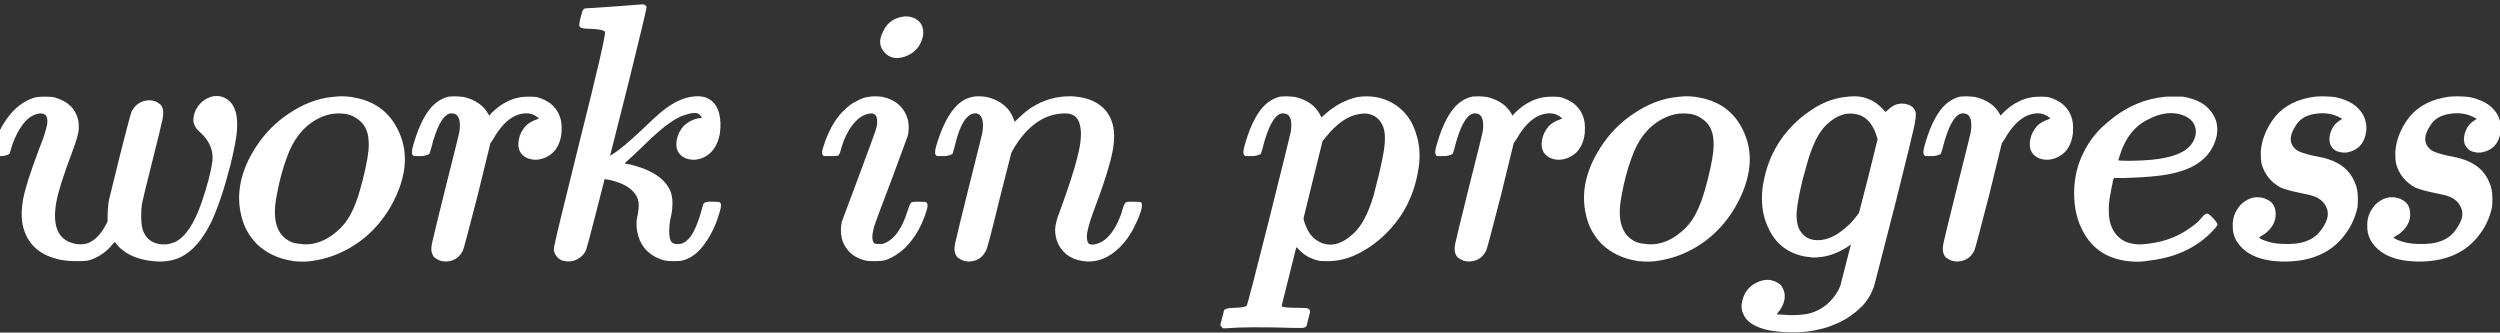 <svg width="466" height="62" viewBox="0 0 466 62" fill="none" xmlns="http://www.w3.org/2000/svg">
<rect x="0" y="0" width="466" height="62" fill="#333333" stroke="none"/>
<g clip-path="url(#clip0)">
<path d="M39.714 17.944C40.484 17.853 41.074 17.899 41.482 18.08C43.431 18.76 44.338 20.687 44.202 23.86C44.157 25.22 43.748 27.487 42.978 30.66C41.844 35.103 40.643 38.684 39.374 41.404C37.742 44.713 35.838 46.889 33.662 47.932C32.438 48.521 31.032 48.793 29.446 48.748C26.771 48.612 24.64 47.955 23.054 46.776C22.328 46.232 21.83 45.733 21.558 45.28C21.512 45.189 21.467 45.121 21.422 45.076L21.014 45.484C20.47 46.209 19.79 46.844 18.974 47.388C18.158 47.932 17.342 48.317 16.526 48.544C16.118 48.635 15.415 48.68 14.418 48.68C12.877 48.68 11.607 48.544 10.61 48.272C6.938 47.32 4.785 45.076 4.15 41.54C3.969 40.18 4.014 38.752 4.286 37.256C4.649 35.261 5.646 32.111 7.278 27.804C7.913 26.217 8.275 25.197 8.366 24.744C8.91 23.203 8.978 22.137 8.57 21.548C8.389 21.276 8.026 21.14 7.482 21.14C5.578 21.321 3.969 22.953 2.654 26.036C2.427 26.58 2.223 27.169 2.042 27.804C1.861 28.348 1.77 28.643 1.77 28.688C1.271 28.96 0.727 29.096 0.138 29.096H-1.154L-1.358 28.892C-1.539 28.711 -1.539 28.28 -1.358 27.6C-1.086 26.784 -0.701 25.787 -0.202 24.608C1.566 21.072 3.833 18.919 6.598 18.148C7.006 18.057 7.595 18.012 8.366 18.012C9.182 18.012 9.771 18.057 10.134 18.148C12.718 18.873 14.214 20.369 14.622 22.636C14.667 23.089 14.69 23.543 14.69 23.996C14.645 24.812 14.282 26.127 13.602 27.94C11.879 32.473 10.836 35.76 10.474 37.8C9.749 42.061 10.791 44.577 13.602 45.348C14.554 45.62 15.46 45.62 16.322 45.348C17.682 44.849 18.86 43.625 19.858 41.676L20.062 41.2V40.316C20.062 39.183 20.152 38.14 20.334 37.188L22.374 28.892C23.598 24.041 24.323 21.321 24.55 20.732C25.275 19.417 26.363 18.737 27.814 18.692C28.539 18.692 29.151 18.896 29.65 19.304C29.877 19.395 30.081 19.644 30.262 20.052C30.488 20.551 30.488 21.321 30.262 22.364C30.081 23.271 29.514 25.605 28.562 29.368C27.247 34.627 26.544 37.505 26.454 38.004C26.363 38.548 26.318 39.341 26.318 40.384C26.318 41.699 26.477 42.673 26.794 43.308C27.519 44.895 28.902 45.643 30.942 45.552C31.441 45.507 31.985 45.371 32.574 45.144C34.523 44.237 36.2 41.744 37.606 37.664C38.648 34.581 39.306 32.088 39.578 30.184C39.85 28.144 39.102 26.308 37.334 24.676C36.88 24.313 36.563 23.951 36.382 23.588C36.2 23.271 36.087 22.908 36.042 22.5C36.042 21.82 36.178 21.185 36.45 20.596C37.13 19.191 38.218 18.307 39.714 17.944Z" fill="white"/>
<path d="M61.87 18.08C63.456 17.853 65.02 17.921 66.562 18.284C70.098 19.055 72.636 21.027 74.178 24.2C75.991 27.827 75.9 31.884 73.906 36.372C73.543 37.188 73.135 37.981 72.682 38.752C70.098 43.059 66.516 46.051 61.938 47.728C60.759 48.136 59.558 48.431 58.334 48.612C57.382 48.793 56.18 48.816 54.73 48.68C54.594 48.635 54.48 48.612 54.39 48.612C51.806 48.204 49.63 47.161 47.862 45.484C46.366 43.943 45.391 42.129 44.938 40.044C43.986 35.964 44.892 31.771 47.658 27.464C49.29 24.925 51.33 22.84 53.778 21.208C56.452 19.395 59.15 18.352 61.87 18.08ZM64.182 21.208C62.414 20.981 60.714 21.321 59.082 22.228C56.498 23.633 54.616 26.036 53.438 29.436C52.667 31.521 52.055 33.811 51.602 36.304C50.786 40.339 51.352 43.081 53.302 44.532C53.438 44.623 53.574 44.713 53.71 44.804C54.299 45.167 54.934 45.371 55.614 45.416C58.107 45.869 60.487 45.121 62.754 43.172C63.252 42.764 63.706 42.311 64.114 41.812C65.474 40.18 66.584 37.619 67.446 34.128C67.536 33.901 67.604 33.652 67.65 33.38C68.375 30.524 68.738 28.393 68.738 26.988C68.738 25.855 68.602 24.971 68.33 24.336C67.967 23.339 67.287 22.545 66.29 21.956C65.7 21.548 64.998 21.299 64.182 21.208Z" fill="white"/>
<path d="M83.653 18.012C84.469 17.921 85.399 17.944 86.442 18.08C88.572 18.579 90.091 19.621 90.998 21.208L91.201 21.548L91.609 21.072C92.561 20.12 93.559 19.395 94.602 18.896C95.78 18.307 97.095 18.012 98.546 18.012C99.362 18.012 99.928 18.057 100.246 18.148C101.062 18.375 101.855 18.76 102.626 19.304C104.167 20.573 104.847 22.296 104.666 24.472C104.666 24.608 104.666 24.721 104.666 24.812C104.394 27.033 103.442 28.529 101.81 29.3C100.54 29.889 99.339 29.935 98.206 29.436C96.891 28.801 96.392 27.645 96.71 25.968C96.891 25.061 97.322 24.223 98.001 23.452C98.591 22.908 99.248 22.523 99.974 22.296L100.45 22.092L100.246 21.888C99.203 21.027 97.888 20.891 96.302 21.48C94.715 22.115 93.264 23.588 91.95 25.9L91.406 26.716L89.025 36.44C87.348 42.968 86.442 46.368 86.305 46.64C85.671 48 84.606 48.703 83.109 48.748C82.384 48.748 81.749 48.544 81.206 48.136C80.979 48.045 80.775 47.796 80.594 47.388C80.367 46.935 80.344 46.255 80.525 45.348C80.752 44.305 81.546 41.041 82.906 35.556C84.674 28.529 85.58 24.88 85.626 24.608C85.943 22.387 85.512 21.231 84.334 21.14C84.198 21.14 84.061 21.14 83.925 21.14C82.566 21.412 81.364 23.633 80.322 27.804C80.14 28.348 80.049 28.643 80.049 28.688C79.551 28.96 79.007 29.096 78.418 29.096H77.126L76.921 28.892C76.74 28.711 76.74 28.235 76.921 27.464C77.783 24.291 78.848 21.911 80.118 20.324C81.115 19.1 82.293 18.329 83.653 18.012Z" fill="white"/>
<path d="M114.401 1.216C118.028 0.944 119.796 0.808 119.705 0.808C120.113 0.808 120.385 0.967 120.521 1.284C120.567 1.465 119.456 6.135 117.189 15.292L113.721 29.028L114.061 28.824C115.331 28.053 117.167 26.535 119.569 24.268C121.065 22.817 122.267 21.707 123.173 20.936C125.667 18.851 128.047 17.853 130.313 17.944C131.039 17.989 131.628 18.148 132.081 18.42C133.033 18.919 133.691 19.825 134.053 21.14C134.325 22.228 134.371 23.475 134.189 24.88C133.781 27.056 132.807 28.529 131.265 29.3C129.996 29.889 128.795 29.935 127.661 29.436C126.347 28.801 125.848 27.645 126.165 25.968C126.347 25.061 126.777 24.223 127.457 23.452C128.364 22.636 129.339 22.16 130.381 22.024C130.653 22.024 130.789 22.001 130.789 21.956C130.789 21.82 130.631 21.593 130.313 21.276C129.815 20.913 128.817 21.004 127.321 21.548C126.641 21.775 125.848 22.205 124.941 22.84C123.808 23.565 122.131 25.016 119.909 27.192C118.504 28.552 117.439 29.549 116.713 30.184C116.487 30.365 116.441 30.479 116.577 30.524C116.713 30.524 117.008 30.569 117.461 30.66C119.048 31.068 120.227 31.476 120.997 31.884C122.856 32.745 124.148 33.924 124.873 35.42C125.191 36.055 125.349 36.893 125.349 37.936C125.349 38.661 125.281 39.341 125.145 39.976C124.873 41.109 124.737 42.152 124.737 43.104C124.737 44.147 124.896 44.827 125.213 45.144C125.576 45.507 126.165 45.597 126.981 45.416C127.48 45.28 127.933 44.985 128.341 44.532C129.293 43.58 130.2 41.449 131.061 38.14C131.152 37.823 131.492 37.641 132.081 37.596C132.217 37.596 132.444 37.596 132.761 37.596C133.623 37.596 134.099 37.641 134.189 37.732C134.461 37.913 134.461 38.457 134.189 39.364C133.509 41.812 132.535 43.875 131.265 45.552C130.132 47.139 128.795 48.136 127.253 48.544C126.936 48.635 126.392 48.68 125.621 48.68C124.805 48.68 124.216 48.635 123.853 48.544C122.901 48.272 122.131 47.932 121.541 47.524C119.909 46.436 118.957 44.781 118.685 42.56C118.595 41.653 118.663 40.769 118.889 39.908C119.116 38.729 119.116 37.8 118.889 37.12C118.255 35.352 116.464 34.151 113.517 33.516L112.701 33.38L111.069 39.772C109.936 44.169 109.324 46.459 109.233 46.64C108.78 47.592 108.009 48.249 106.921 48.612C106.196 48.793 105.471 48.771 104.745 48.544C104.201 48.317 103.771 47.909 103.453 47.32C103.227 46.957 103.181 46.481 103.317 45.892C103.453 44.985 105.017 38.525 108.009 26.512C111.364 13.184 112.951 6.316 112.769 5.908C112.452 5.591 111.477 5.409 109.845 5.364C108.757 5.364 108.145 5.205 108.009 4.888C107.919 4.752 107.987 4.231 108.213 3.324C108.44 2.372 108.621 1.851 108.757 1.76C108.893 1.624 109.029 1.556 109.165 1.556L114.401 1.216Z" fill="white"/>
<path d="M167.859 3.188C168.765 2.961 169.627 3.029 170.443 3.392C171.667 3.981 172.211 5.024 172.075 6.52C172.029 6.747 171.984 6.951 171.939 7.132C171.44 8.855 170.307 10.011 168.539 10.6C168.448 10.6 168.357 10.623 168.267 10.668C166.952 11.031 165.841 10.759 164.935 9.852C163.892 8.764 163.779 7.449 164.595 5.908C165.229 4.457 166.317 3.551 167.859 3.188ZM161.807 18.08C162.441 17.944 163.257 17.921 164.255 18.012C166.884 18.511 168.539 19.939 169.219 22.296C169.445 23.248 169.445 24.245 169.219 25.288L166.159 33.584C164.119 38.933 163.076 41.721 163.031 41.948C162.487 43.716 162.464 44.849 162.963 45.348C163.099 45.439 163.348 45.484 163.711 45.484C164.209 45.484 164.527 45.461 164.663 45.416C166.612 44.736 168.108 42.719 169.151 39.364C169.241 39.183 169.309 38.979 169.355 38.752C169.581 38.072 169.808 37.709 170.035 37.664C170.171 37.619 170.579 37.596 171.259 37.596C172.12 37.596 172.596 37.641 172.687 37.732C172.913 37.913 172.959 38.299 172.823 38.888C171.961 41.88 170.601 44.305 168.743 46.164C167.473 47.343 166.181 48.136 164.867 48.544C164.413 48.635 163.801 48.68 163.031 48.68C162.215 48.68 161.625 48.635 161.263 48.544C159.812 48.181 158.724 47.524 157.999 46.572C157.455 45.937 157.092 45.212 156.911 44.396C156.684 43.399 156.684 42.379 156.911 41.336L160.039 32.972C162.124 27.396 163.235 24.336 163.371 23.792C163.552 23.021 163.552 22.341 163.371 21.752C163.144 21.208 162.645 21.027 161.875 21.208C160.515 21.48 159.291 22.523 158.203 24.336C157.523 25.469 156.979 26.852 156.571 28.484C156.435 28.756 156.344 28.915 156.299 28.96C156.208 29.051 155.732 29.096 154.871 29.096H153.579L153.375 28.892C153.148 28.711 153.171 28.235 153.443 27.464C154.576 23.656 156.412 20.913 158.951 19.236C159.177 19.1 159.427 18.964 159.699 18.828C160.515 18.375 161.217 18.125 161.807 18.08Z" fill="white"/>
<path d="M181.168 18.08C181.848 17.899 182.777 17.899 183.956 18.08C186.54 18.715 188.217 20.12 188.988 22.296L189.124 22.704L189.872 22.024C190.733 21.163 191.527 20.505 192.252 20.052C194.519 18.601 197.012 17.899 199.732 17.944C202.316 18.08 204.288 18.805 205.648 20.12C207.416 21.843 208.028 24.359 207.484 27.668C207.031 30.297 205.784 34.287 203.744 39.636C202.973 41.767 202.588 43.263 202.588 44.124C202.588 44.849 202.747 45.303 203.064 45.484C203.427 45.665 203.993 45.62 204.764 45.348C206.532 44.668 207.96 42.787 209.048 39.704C209.139 39.387 209.229 39.069 209.32 38.752C209.547 38.072 209.773 37.709 210 37.664C210.136 37.619 210.544 37.596 211.224 37.596C212.085 37.596 212.584 37.641 212.72 37.732C212.811 37.823 212.856 38.004 212.856 38.276C212.856 39.047 212.403 40.339 211.496 42.152C210.68 43.829 209.683 45.212 208.504 46.3C206.736 47.977 204.809 48.793 202.724 48.748C200.14 48.612 198.327 47.547 197.284 45.552C196.876 44.736 196.672 43.807 196.672 42.764C196.717 41.857 196.989 40.792 197.488 39.568C199.211 34.853 200.321 31.431 200.82 29.3C201.545 26.58 201.681 24.495 201.228 23.044C200.865 21.775 199.981 21.14 198.576 21.14C194.768 21.14 191.549 23.339 188.92 27.736L188.512 28.484L186.268 37.324C184.863 43.127 184.047 46.232 183.82 46.64C183.185 48 182.12 48.703 180.624 48.748C179.899 48.748 179.264 48.544 178.72 48.136C178.493 48.045 178.289 47.796 178.108 47.388C177.881 46.935 177.859 46.255 178.04 45.348C178.267 44.305 179.06 41.041 180.42 35.556C182.188 28.529 183.095 24.88 183.14 24.608C183.412 22.523 183.049 21.367 182.052 21.14C180.783 21.004 179.717 22.047 178.856 24.268C178.539 25.084 178.221 26.149 177.904 27.464L177.564 28.688C177.065 28.96 176.521 29.096 175.932 29.096H174.64L174.436 28.892C174.255 28.711 174.255 28.235 174.436 27.464C176.068 21.797 178.312 18.669 181.168 18.08Z" fill="white"/>
<path d="M238.633 18.012C239.449 17.921 240.378 17.944 241.421 18.08C243.597 18.579 245.138 19.667 246.045 21.344L246.317 21.888L246.929 21.344C248.787 19.667 250.827 18.579 253.049 18.08C254.363 17.899 255.587 17.921 256.721 18.148C258.625 18.556 260.211 19.395 261.481 20.664C262.614 21.797 263.43 23.18 263.929 24.812C264.699 27.079 264.813 29.549 264.269 32.224C263.362 37.165 261.027 41.268 257.265 44.532C256.585 45.121 255.905 45.643 255.225 46.096C253.819 47.003 252.505 47.66 251.281 48.068C250.011 48.476 248.765 48.68 247.541 48.68C246.634 48.68 246.09 48.657 245.909 48.612C244.277 48.249 242.985 47.524 242.033 46.436C241.761 46.164 241.625 46.051 241.625 46.096L238.905 56.976C238.905 57.112 238.973 57.18 239.109 57.18C239.517 57.316 240.605 57.384 242.373 57.384C243.234 57.384 243.71 57.429 243.801 57.52C244.073 57.611 244.209 57.815 244.209 58.132L243.529 60.784C243.347 61.056 242.917 61.169 242.237 61.124C242.055 61.124 241.715 61.124 241.217 61.124C235.459 60.943 231.221 60.965 228.501 61.192H227.957L227.753 60.988C227.571 60.807 227.481 60.648 227.481 60.512L228.161 57.86V57.792C228.478 57.52 229.113 57.384 230.065 57.384C231.379 57.339 232.15 57.203 232.377 56.976C232.513 56.84 233.895 51.536 236.525 41.064C239.154 30.547 240.514 25.039 240.605 24.54C240.922 22.364 240.491 21.231 239.313 21.14C239.177 21.14 239.041 21.14 238.905 21.14C237.545 21.412 236.343 23.633 235.301 27.804C235.119 28.348 235.029 28.643 235.029 28.688C234.53 28.96 233.986 29.096 233.397 29.096H232.105L231.901 28.892C231.719 28.711 231.719 28.235 231.901 27.464C232.762 24.291 233.827 21.911 235.097 20.324C236.094 19.1 237.273 18.329 238.633 18.012ZM255.497 21.344C254.862 21.117 254.114 21.095 253.253 21.276C251.167 21.639 249.127 23.067 247.133 25.56L246.521 26.308L244.753 33.448C243.574 38.208 242.985 40.611 242.985 40.656C242.985 41.109 243.279 41.925 243.869 43.104C244.367 43.965 245.047 44.623 245.909 45.076C247.949 46.119 250.079 45.597 252.301 43.512C253.797 42.152 255.043 39.795 256.041 36.44C256.811 33.539 257.355 31.249 257.673 29.572C258.262 26.852 258.307 24.857 257.809 23.588C257.355 22.455 256.585 21.707 255.497 21.344Z" fill="white"/>
<path d="M274.396 18.012C275.212 17.921 276.141 17.944 277.184 18.08C279.315 18.579 280.833 19.621 281.74 21.208L281.944 21.548L282.352 21.072C283.304 20.12 284.301 19.395 285.344 18.896C286.523 18.307 287.837 18.012 289.288 18.012C290.104 18.012 290.671 18.057 290.988 18.148C291.804 18.375 292.597 18.76 293.368 19.304C294.909 20.573 295.589 22.296 295.408 24.472C295.408 24.608 295.408 24.721 295.408 24.812C295.136 27.033 294.184 28.529 292.552 29.3C291.283 29.889 290.081 29.935 288.948 29.436C287.633 28.801 287.135 27.645 287.452 25.968C287.633 25.061 288.064 24.223 288.744 23.452C289.333 22.908 289.991 22.523 290.716 22.296L291.192 22.092L290.988 21.888C289.945 21.027 288.631 20.891 287.044 21.48C285.457 22.115 284.007 23.588 282.692 25.9L282.148 26.716L279.768 36.44C278.091 42.968 277.184 46.368 277.048 46.64C276.413 48 275.348 48.703 273.852 48.748C273.127 48.748 272.492 48.544 271.948 48.136C271.721 48.045 271.517 47.796 271.336 47.388C271.109 46.935 271.087 46.255 271.268 45.348C271.495 44.305 272.288 41.041 273.648 35.556C275.416 28.529 276.323 24.88 276.368 24.608C276.685 22.387 276.255 21.231 275.076 21.14C274.94 21.14 274.804 21.14 274.668 21.14C273.308 21.412 272.107 23.633 271.064 27.804C270.883 28.348 270.792 28.643 270.792 28.688C270.293 28.96 269.749 29.096 269.16 29.096H267.868L267.664 28.892C267.483 28.711 267.483 28.235 267.664 27.464C268.525 24.291 269.591 21.911 270.86 20.324C271.857 19.1 273.036 18.329 274.396 18.012Z" fill="white"/>
<path d="M312.556 18.08C314.142 17.853 315.706 17.921 317.248 18.284C320.784 19.055 323.322 21.027 324.864 24.2C326.677 27.827 326.586 31.884 324.592 36.372C324.229 37.188 323.821 37.981 323.368 38.752C320.784 43.059 317.202 46.051 312.624 47.728C311.445 48.136 310.244 48.431 309.02 48.612C308.068 48.793 306.866 48.816 305.416 48.68C305.28 48.635 305.166 48.612 305.076 48.612C302.492 48.204 300.316 47.161 298.548 45.484C297.052 43.943 296.077 42.129 295.624 40.044C294.672 35.964 295.578 31.771 298.344 27.464C299.976 24.925 302.016 22.84 304.464 21.208C307.138 19.395 309.836 18.352 312.556 18.08ZM314.868 21.208C313.1 20.981 311.4 21.321 309.768 22.228C307.184 23.633 305.302 26.036 304.124 29.436C303.353 31.521 302.741 33.811 302.288 36.304C301.472 40.339 302.038 43.081 303.988 44.532C304.124 44.623 304.26 44.713 304.396 44.804C304.985 45.167 305.62 45.371 306.3 45.416C308.793 45.869 311.173 45.121 313.44 43.172C313.938 42.764 314.392 42.311 314.8 41.812C316.16 40.18 317.27 37.619 318.132 34.128C318.222 33.901 318.29 33.652 318.336 33.38C319.061 30.524 319.424 28.393 319.424 26.988C319.424 25.855 319.288 24.971 319.016 24.336C318.653 23.339 317.973 22.545 316.976 21.956C316.386 21.548 315.684 21.299 314.868 21.208Z" fill="white"/>
<path d="M343.928 18.08C345.469 17.853 346.761 17.921 347.804 18.284C349.028 18.647 350.161 19.417 351.204 20.596L351.476 20.868L351.952 20.46C353.04 19.372 354.286 19.055 355.692 19.508C356.372 19.735 356.825 20.165 357.052 20.8C357.188 21.299 357.074 22.364 356.712 23.996C356.349 25.628 355.238 30.161 353.38 37.596C350.66 48.204 349.3 53.485 349.3 53.44C348.801 54.845 348.053 56.069 347.056 57.112C345.832 58.336 344.472 59.311 342.976 60.036C341.48 60.716 340.278 61.147 339.372 61.328C337.694 61.781 335.858 61.985 333.864 61.94C331.053 61.895 328.922 61.532 327.472 60.852C326.248 60.308 325.432 59.583 325.024 58.676C324.661 58.041 324.548 57.293 324.684 56.432C325.001 54.664 325.908 53.417 327.404 52.692C328.764 52.012 330.033 51.989 331.212 52.624C331.756 52.896 332.118 53.259 332.3 53.712C332.934 54.936 332.776 56.273 331.824 57.724C331.688 57.905 331.552 58.087 331.416 58.268L331.144 58.608H331.484L333.796 58.744C335.473 58.744 336.742 58.608 337.604 58.336C339.734 57.656 341.389 56.296 342.568 54.256C342.749 53.939 342.908 53.599 343.044 53.236L345.016 45.552L344.472 45.96C343.338 46.685 342.25 47.207 341.208 47.524C340.21 47.841 339.122 48 337.944 48C336.901 47.864 336.357 47.796 336.312 47.796C333.274 47.161 331.098 45.507 329.784 42.832C328.877 41.064 328.424 39.137 328.424 37.052C328.424 35.828 328.537 34.717 328.764 33.72C329.716 28.779 332.209 24.699 336.244 21.48C336.38 21.389 336.516 21.299 336.652 21.208C339.009 19.395 341.434 18.352 343.928 18.08ZM345.968 21.276C344.109 20.868 342.273 21.525 340.46 23.248C339.009 24.608 337.785 27.079 336.788 30.66C336.561 31.431 336.312 32.337 336.04 33.38C335.224 36.689 334.838 39.047 334.884 40.452C334.929 41.404 335.088 42.152 335.36 42.696C335.904 43.693 336.629 44.328 337.536 44.6C338.352 44.827 339.258 44.827 340.256 44.6C341.253 44.328 342.205 43.852 343.112 43.172C344.245 42.356 345.22 41.404 346.036 40.316L346.512 39.704L348.28 32.836L349.98 25.968L349.844 25.492C349.118 23.044 347.826 21.639 345.968 21.276Z" fill="white"/>
<path d="M365.386 18.012C366.202 17.921 367.131 17.944 368.174 18.08C370.304 18.579 371.823 19.621 372.73 21.208L372.934 21.548L373.342 21.072C374.294 20.12 375.291 19.395 376.334 18.896C377.512 18.307 378.827 18.012 380.278 18.012C381.094 18.012 381.66 18.057 381.978 18.148C382.794 18.375 383.587 18.76 384.358 19.304C385.899 20.573 386.579 22.296 386.398 24.472C386.398 24.608 386.398 24.721 386.398 24.812C386.126 27.033 385.174 28.529 383.542 29.3C382.272 29.889 381.071 29.935 379.938 29.436C378.623 28.801 378.124 27.645 378.442 25.968C378.623 25.061 379.054 24.223 379.734 23.452C380.323 22.908 380.98 22.523 381.706 22.296L382.182 22.092L381.978 21.888C380.935 21.027 379.62 20.891 378.034 21.48C376.447 22.115 374.996 23.588 373.682 25.9L373.138 26.716L370.758 36.44C369.08 42.968 368.174 46.368 368.038 46.64C367.403 48 366.338 48.703 364.842 48.748C364.116 48.748 363.482 48.544 362.938 48.136C362.711 48.045 362.507 47.796 362.326 47.388C362.099 46.935 362.076 46.255 362.258 45.348C362.484 44.305 363.278 41.041 364.638 35.556C366.406 28.529 367.312 24.88 367.358 24.608C367.675 22.387 367.244 21.231 366.066 21.14C365.93 21.14 365.794 21.14 365.658 21.14C364.298 21.412 363.096 23.633 362.054 27.804C361.872 28.348 361.782 28.643 361.782 28.688C361.283 28.96 360.739 29.096 360.15 29.096H358.858L358.654 28.892C358.472 28.711 358.472 28.235 358.654 27.464C359.515 24.291 360.58 21.911 361.85 20.324C362.847 19.1 364.026 18.329 365.386 18.012Z" fill="white"/>
<path d="M404.089 18.012H406.809C410.073 18.511 412.159 20.007 413.065 22.5C413.337 23.407 413.383 24.336 413.201 25.288C412.431 28.779 409.915 31.068 405.653 32.156C403.749 32.7 400.599 33.04 396.201 33.176H394.025L393.889 33.584C393.708 34.355 393.481 35.533 393.209 37.12C393.028 38.571 393.028 39.863 393.209 40.996C393.481 42.311 394.048 43.376 394.909 44.192C395.952 45.144 397.357 45.597 399.125 45.552C402.752 45.325 405.812 44.283 408.305 42.424C409.167 41.88 409.892 41.223 410.481 40.452C410.98 39.863 411.388 39.681 411.705 39.908C411.841 39.999 412.091 40.225 412.453 40.588C413.088 41.268 413.383 41.699 413.337 41.88C413.292 42.107 412.793 42.696 411.841 43.648C408.985 46.368 405.313 48 400.825 48.544C399.284 48.816 397.924 48.861 396.745 48.68C392.484 48.227 389.515 46.073 387.837 42.22C387.52 41.54 387.271 40.815 387.089 40.044C386.772 38.911 386.613 37.483 386.613 35.76C386.659 33.085 387.248 30.637 388.381 28.416C389.197 26.739 390.308 25.197 391.713 23.792C392.393 23.157 393.232 22.455 394.229 21.684C396.995 19.644 399.987 18.443 403.205 18.08C403.432 18.035 403.727 18.012 404.089 18.012ZM405.925 21.208C404.248 20.891 402.48 21.208 400.621 22.16C397.947 23.384 396.088 25.741 395.045 29.232C394.955 29.595 394.887 29.799 394.841 29.844C394.841 29.935 395.589 29.98 397.085 29.98C400.032 29.935 402.253 29.731 403.749 29.368C406.832 28.733 408.645 27.419 409.189 25.424C409.371 24.699 409.348 24.064 409.121 23.52C408.713 22.341 407.648 21.571 405.925 21.208Z" fill="white"/>
<path d="M431.549 18.012C432.592 17.921 433.793 17.944 435.153 18.08C437.375 18.533 438.961 19.372 439.913 20.596C440.367 21.095 440.707 21.752 440.933 22.568C441.16 23.384 441.16 24.245 440.933 25.152C440.525 26.875 439.483 27.94 437.805 28.348C437.261 28.484 436.717 28.484 436.173 28.348C435.403 28.212 434.836 27.804 434.473 27.124C434.337 26.897 434.247 26.557 434.201 26.104C434.201 25.379 434.36 24.699 434.677 24.064C434.949 23.429 435.448 22.885 436.173 22.432L436.581 22.16L436.241 21.956C434.791 21.14 433.113 20.913 431.209 21.276C430.937 21.321 430.688 21.389 430.461 21.48C429.373 21.797 428.535 22.432 427.945 23.384C426.721 25.197 426.676 26.648 427.809 27.736C427.9 27.827 428.013 27.917 428.149 28.008C428.603 28.325 429.623 28.665 431.209 29.028C432.66 29.3 433.544 29.504 433.861 29.64C436.4 30.411 438.1 31.884 438.961 34.06C439.324 34.831 439.505 35.783 439.505 36.916C439.505 37.777 439.483 38.344 439.437 38.616C439.029 40.475 438.304 42.107 437.261 43.512C434.677 47.139 430.665 48.884 425.225 48.748C421.236 48.612 418.493 47.388 416.997 45.076C416.861 44.895 416.748 44.691 416.657 44.464C416.34 43.829 416.181 43.059 416.181 42.152C416.136 41.245 416.317 40.361 416.725 39.5C417.088 38.911 417.383 38.48 417.609 38.208C419.06 36.803 420.624 36.417 422.301 37.052C422.392 37.097 422.483 37.143 422.573 37.188C423.48 37.596 424.001 38.299 424.137 39.296C424.364 40.792 423.843 42.107 422.573 43.24C422.301 43.512 421.984 43.739 421.621 43.92C421.304 44.101 421.123 44.215 421.077 44.26C421.213 44.487 421.803 44.759 422.845 45.076C423.752 45.348 424.885 45.484 426.245 45.484C427.605 45.484 428.693 45.348 429.509 45.076C431.005 44.623 432.139 43.761 432.909 42.492C433.952 40.996 434.179 39.681 433.589 38.548C433.136 37.596 432.365 36.939 431.277 36.576C430.96 36.44 430.121 36.236 428.761 35.964C427.175 35.647 425.951 35.307 425.089 34.944C423.276 33.947 422.097 32.473 421.553 30.524C421.463 30.161 421.417 29.595 421.417 28.824C421.372 28.008 421.531 26.988 421.893 25.764C422.392 24.268 423.14 22.908 424.137 21.684C425.86 19.644 428.331 18.42 431.549 18.012Z" fill="white"/>
<path d="M456.624 18.012C457.667 17.921 458.868 17.944 460.228 18.08C462.45 18.533 464.036 19.372 464.988 20.596C465.442 21.095 465.782 21.752 466.008 22.568C466.235 23.384 466.235 24.245 466.008 25.152C465.6 26.875 464.558 27.94 462.88 28.348C462.336 28.484 461.792 28.484 461.248 28.348C460.478 28.212 459.911 27.804 459.548 27.124C459.412 26.897 459.322 26.557 459.276 26.104C459.276 25.379 459.435 24.699 459.752 24.064C460.024 23.429 460.523 22.885 461.248 22.432L461.656 22.16L461.316 21.956C459.866 21.14 458.188 20.913 456.284 21.276C456.012 21.321 455.763 21.389 455.536 21.48C454.448 21.797 453.61 22.432 453.02 23.384C451.796 25.197 451.751 26.648 452.884 27.736C452.975 27.827 453.088 27.917 453.224 28.008C453.678 28.325 454.698 28.665 456.284 29.028C457.735 29.3 458.619 29.504 458.936 29.64C461.475 30.411 463.175 31.884 464.036 34.06C464.399 34.831 464.58 35.783 464.58 36.916C464.58 37.777 464.558 38.344 464.512 38.616C464.104 40.475 463.379 42.107 462.336 43.512C459.752 47.139 455.74 48.884 450.3 48.748C446.311 48.612 443.568 47.388 442.072 45.076C441.936 44.895 441.823 44.691 441.732 44.464C441.415 43.829 441.256 43.059 441.256 42.152C441.211 41.245 441.392 40.361 441.8 39.5C442.163 38.911 442.458 38.48 442.684 38.208C444.135 36.803 445.699 36.417 447.376 37.052C447.467 37.097 447.558 37.143 447.648 37.188C448.555 37.596 449.076 38.299 449.212 39.296C449.439 40.792 448.918 42.107 447.648 43.24C447.376 43.512 447.059 43.739 446.696 43.92C446.379 44.101 446.198 44.215 446.152 44.26C446.288 44.487 446.878 44.759 447.92 45.076C448.827 45.348 449.96 45.484 451.32 45.484C452.68 45.484 453.768 45.348 454.584 45.076C456.08 44.623 457.214 43.761 457.984 42.492C459.027 40.996 459.254 39.681 458.664 38.548C458.211 37.596 457.44 36.939 456.352 36.576C456.035 36.44 455.196 36.236 453.836 35.964C452.25 35.647 451.026 35.307 450.164 34.944C448.351 33.947 447.172 32.473 446.628 30.524C446.538 30.161 446.492 29.595 446.492 28.824C446.447 28.008 446.606 26.988 446.968 25.764C447.467 24.268 448.215 22.908 449.212 21.684C450.935 19.644 453.406 18.42 456.624 18.012Z" fill="white"/>
</g>
<defs>
<clipPath id="clip0">
<rect width="466" height="62" fill="white"/>
</clipPath>
</defs>
</svg>
